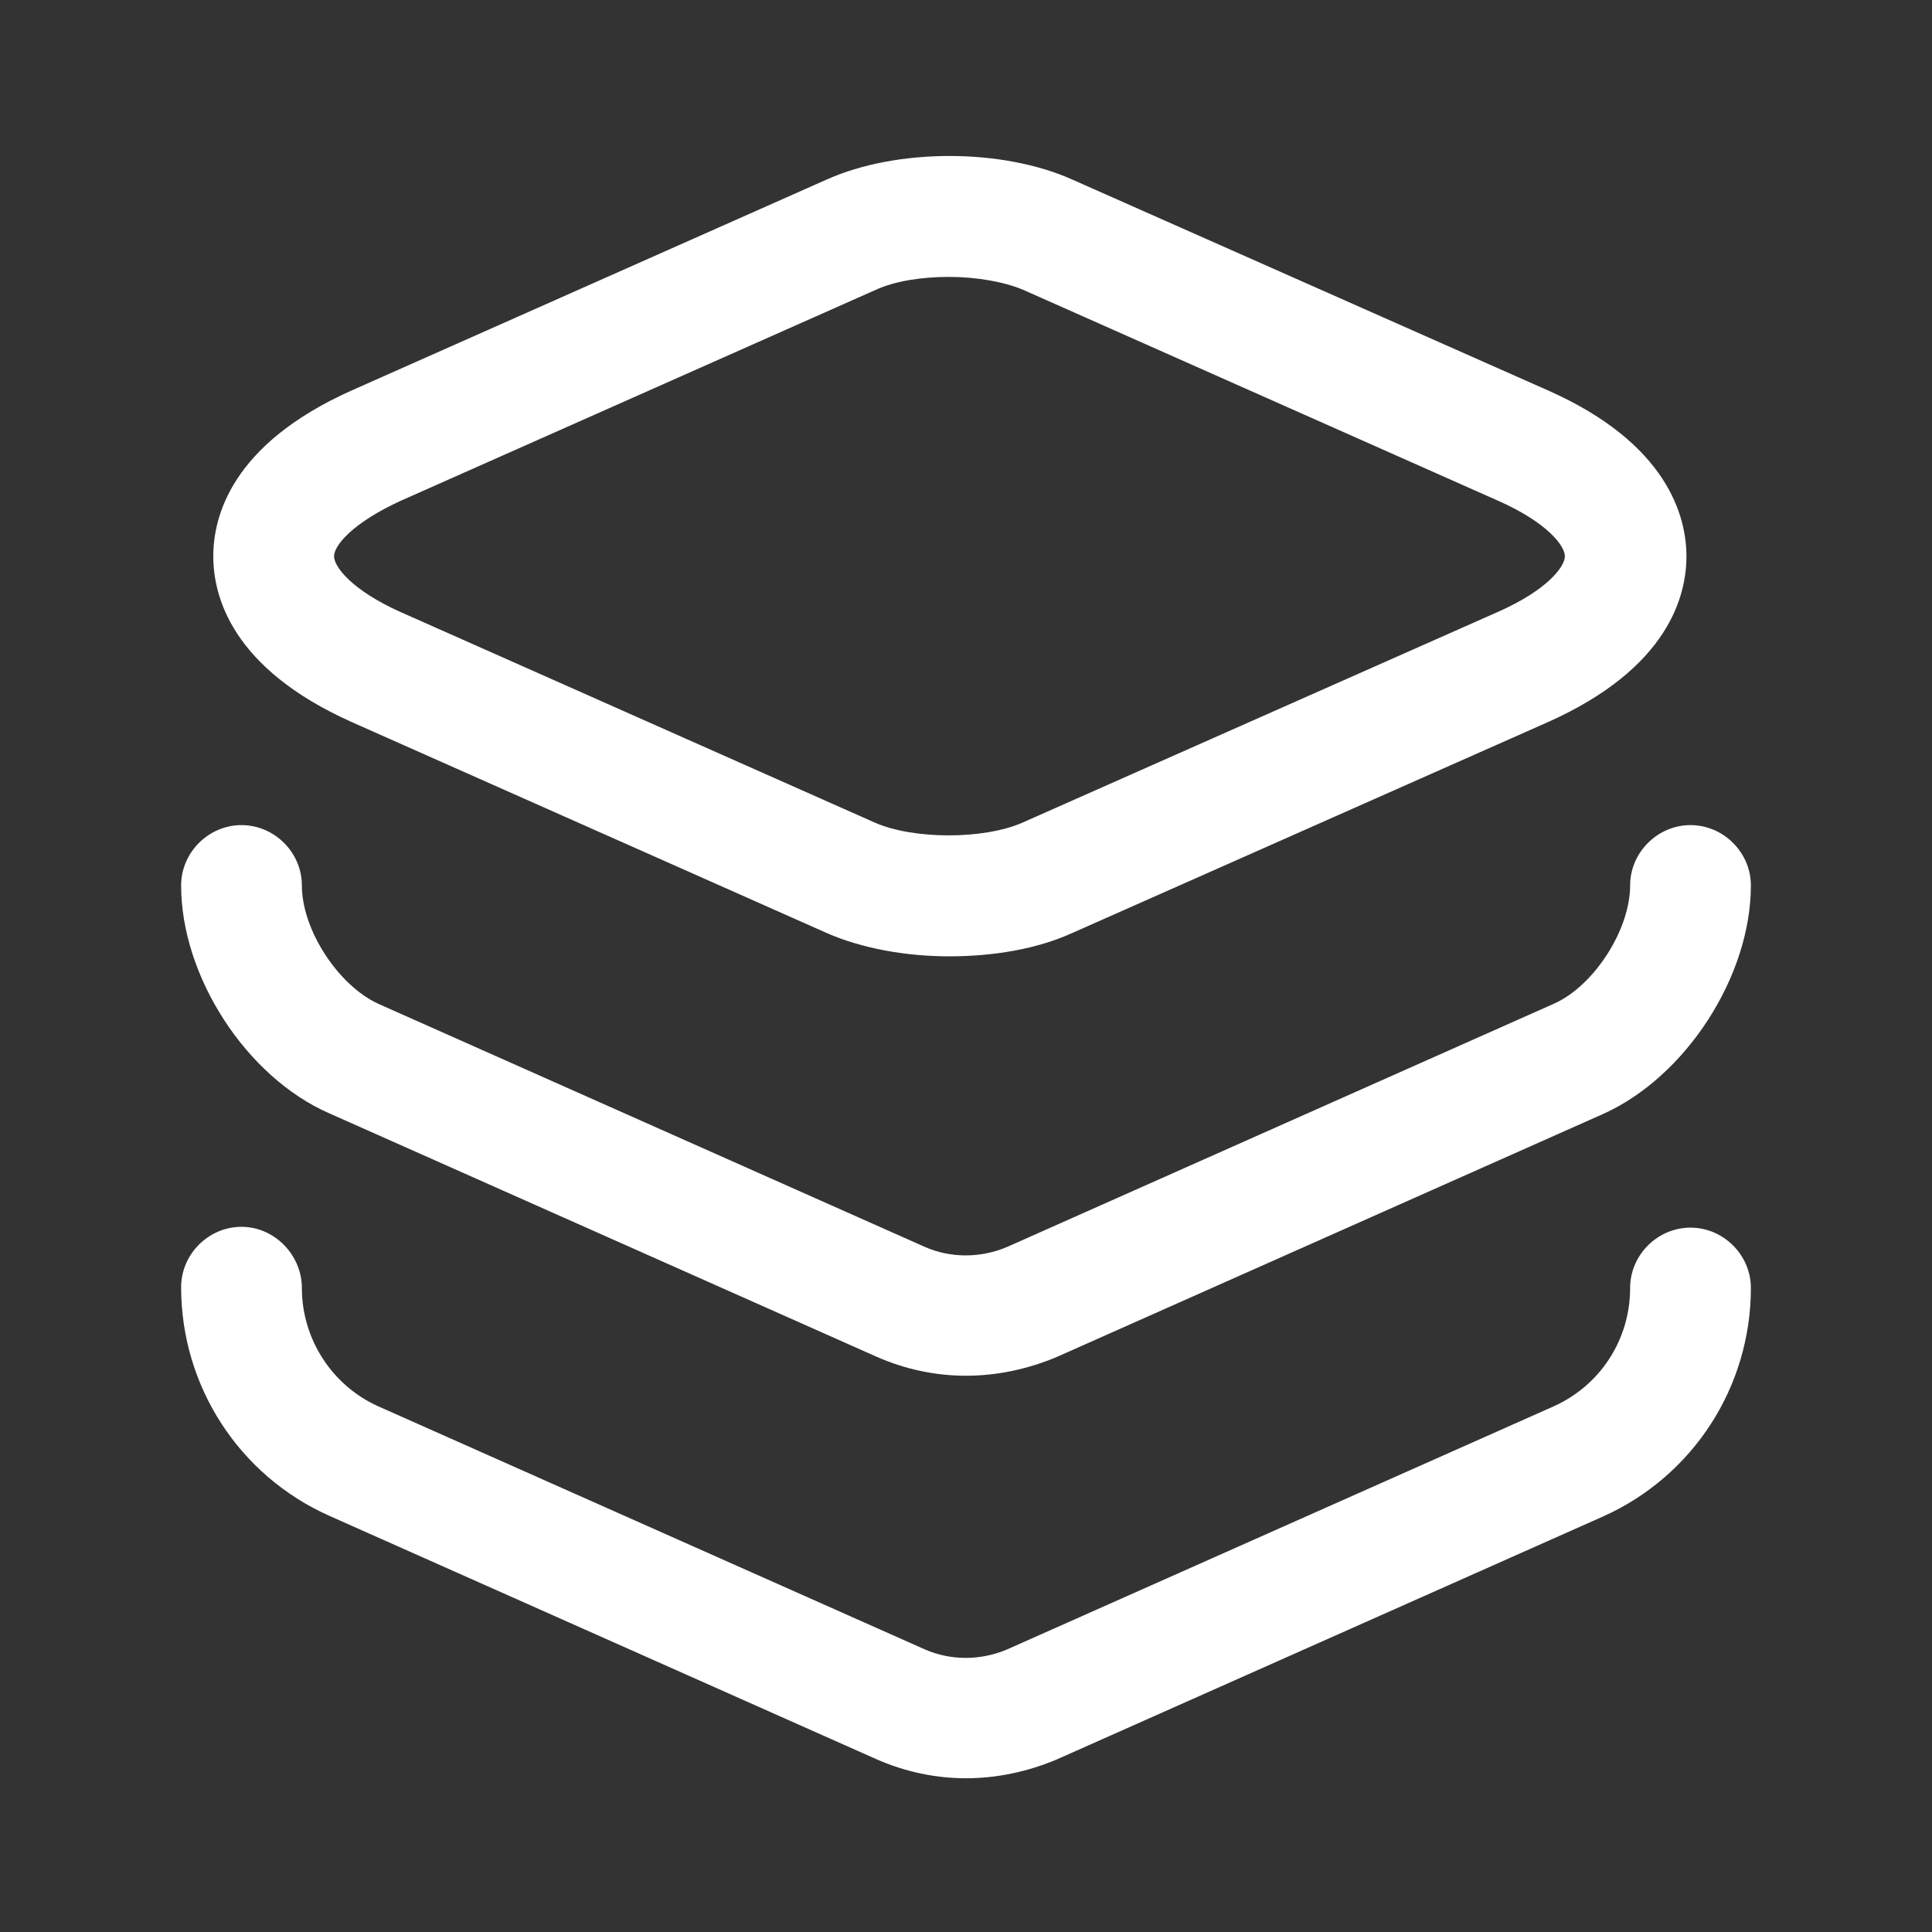 <svg width="40" height="40" viewBox="0 0 40 40" fill="none" xmlns="http://www.w3.org/2000/svg">
<rect x="0" y="0" width="40" height="40" fill="#333333" stroke="none"/>
<path d="M19.649 19.8C18.749 19.8 17.833 19.633 17.116 19.317L7.283 14.95C4.783 13.833 4.416 12.333 4.416 11.517C4.416 10.7 4.783 9.2 7.283 8.083L17.116 3.717C18.566 3.067 20.749 3.067 22.199 3.717L32.049 8.083C34.533 9.183 34.916 10.7 34.916 11.517C34.916 12.333 34.549 13.833 32.049 14.95L22.199 19.317C21.466 19.65 20.566 19.8 19.649 19.8ZM19.649 5.733C19.083 5.733 18.533 5.817 18.133 6L8.299 10.367C7.283 10.833 6.916 11.3 6.916 11.517C6.916 11.733 7.283 12.217 8.283 12.667L18.116 17.033C18.916 17.383 20.366 17.383 21.166 17.033L31.016 12.667C32.033 12.217 32.399 11.733 32.399 11.517C32.399 11.3 32.033 10.817 31.016 10.367L21.183 6C20.783 5.833 20.216 5.733 19.649 5.733Z" fill="white"/>
<path d="M20 28.483C19.367 28.483 18.733 28.35 18.133 28.083L6.817 23.05C5.1 22.3 3.75 20.217 3.75 18.333C3.75 17.65 4.317 17.083 5 17.083C5.683 17.083 6.25 17.65 6.25 18.333C6.25 19.25 7 20.4 7.833 20.783L19.15 25.817C19.683 26.05 20.3 26.05 20.85 25.817L32.167 20.783C33 20.417 33.75 19.25 33.75 18.333C33.75 17.65 34.317 17.083 35 17.083C35.683 17.083 36.25 17.65 36.25 18.333C36.25 20.217 34.9 22.3 33.183 23.067L21.867 28.1C21.267 28.35 20.633 28.483 20 28.483Z" fill="white"/>
<path d="M20 36.817C19.367 36.817 18.733 36.683 18.133 36.417L6.817 31.383C4.95 30.55 3.75 28.7 3.75 26.65C3.75 25.967 4.317 25.4 5 25.4C5.683 25.4 6.25 25.983 6.25 26.667C6.25 27.717 6.867 28.683 7.833 29.117L19.15 34.15C19.683 34.383 20.3 34.383 20.85 34.15L32.167 29.117C33.133 28.683 33.75 27.733 33.75 26.667C33.75 25.983 34.317 25.417 35 25.417C35.683 25.417 36.25 25.983 36.25 26.667C36.25 28.717 35.05 30.567 33.183 31.4L21.867 36.433C21.267 36.683 20.633 36.817 20 36.817Z" fill="white"/>
</svg>
